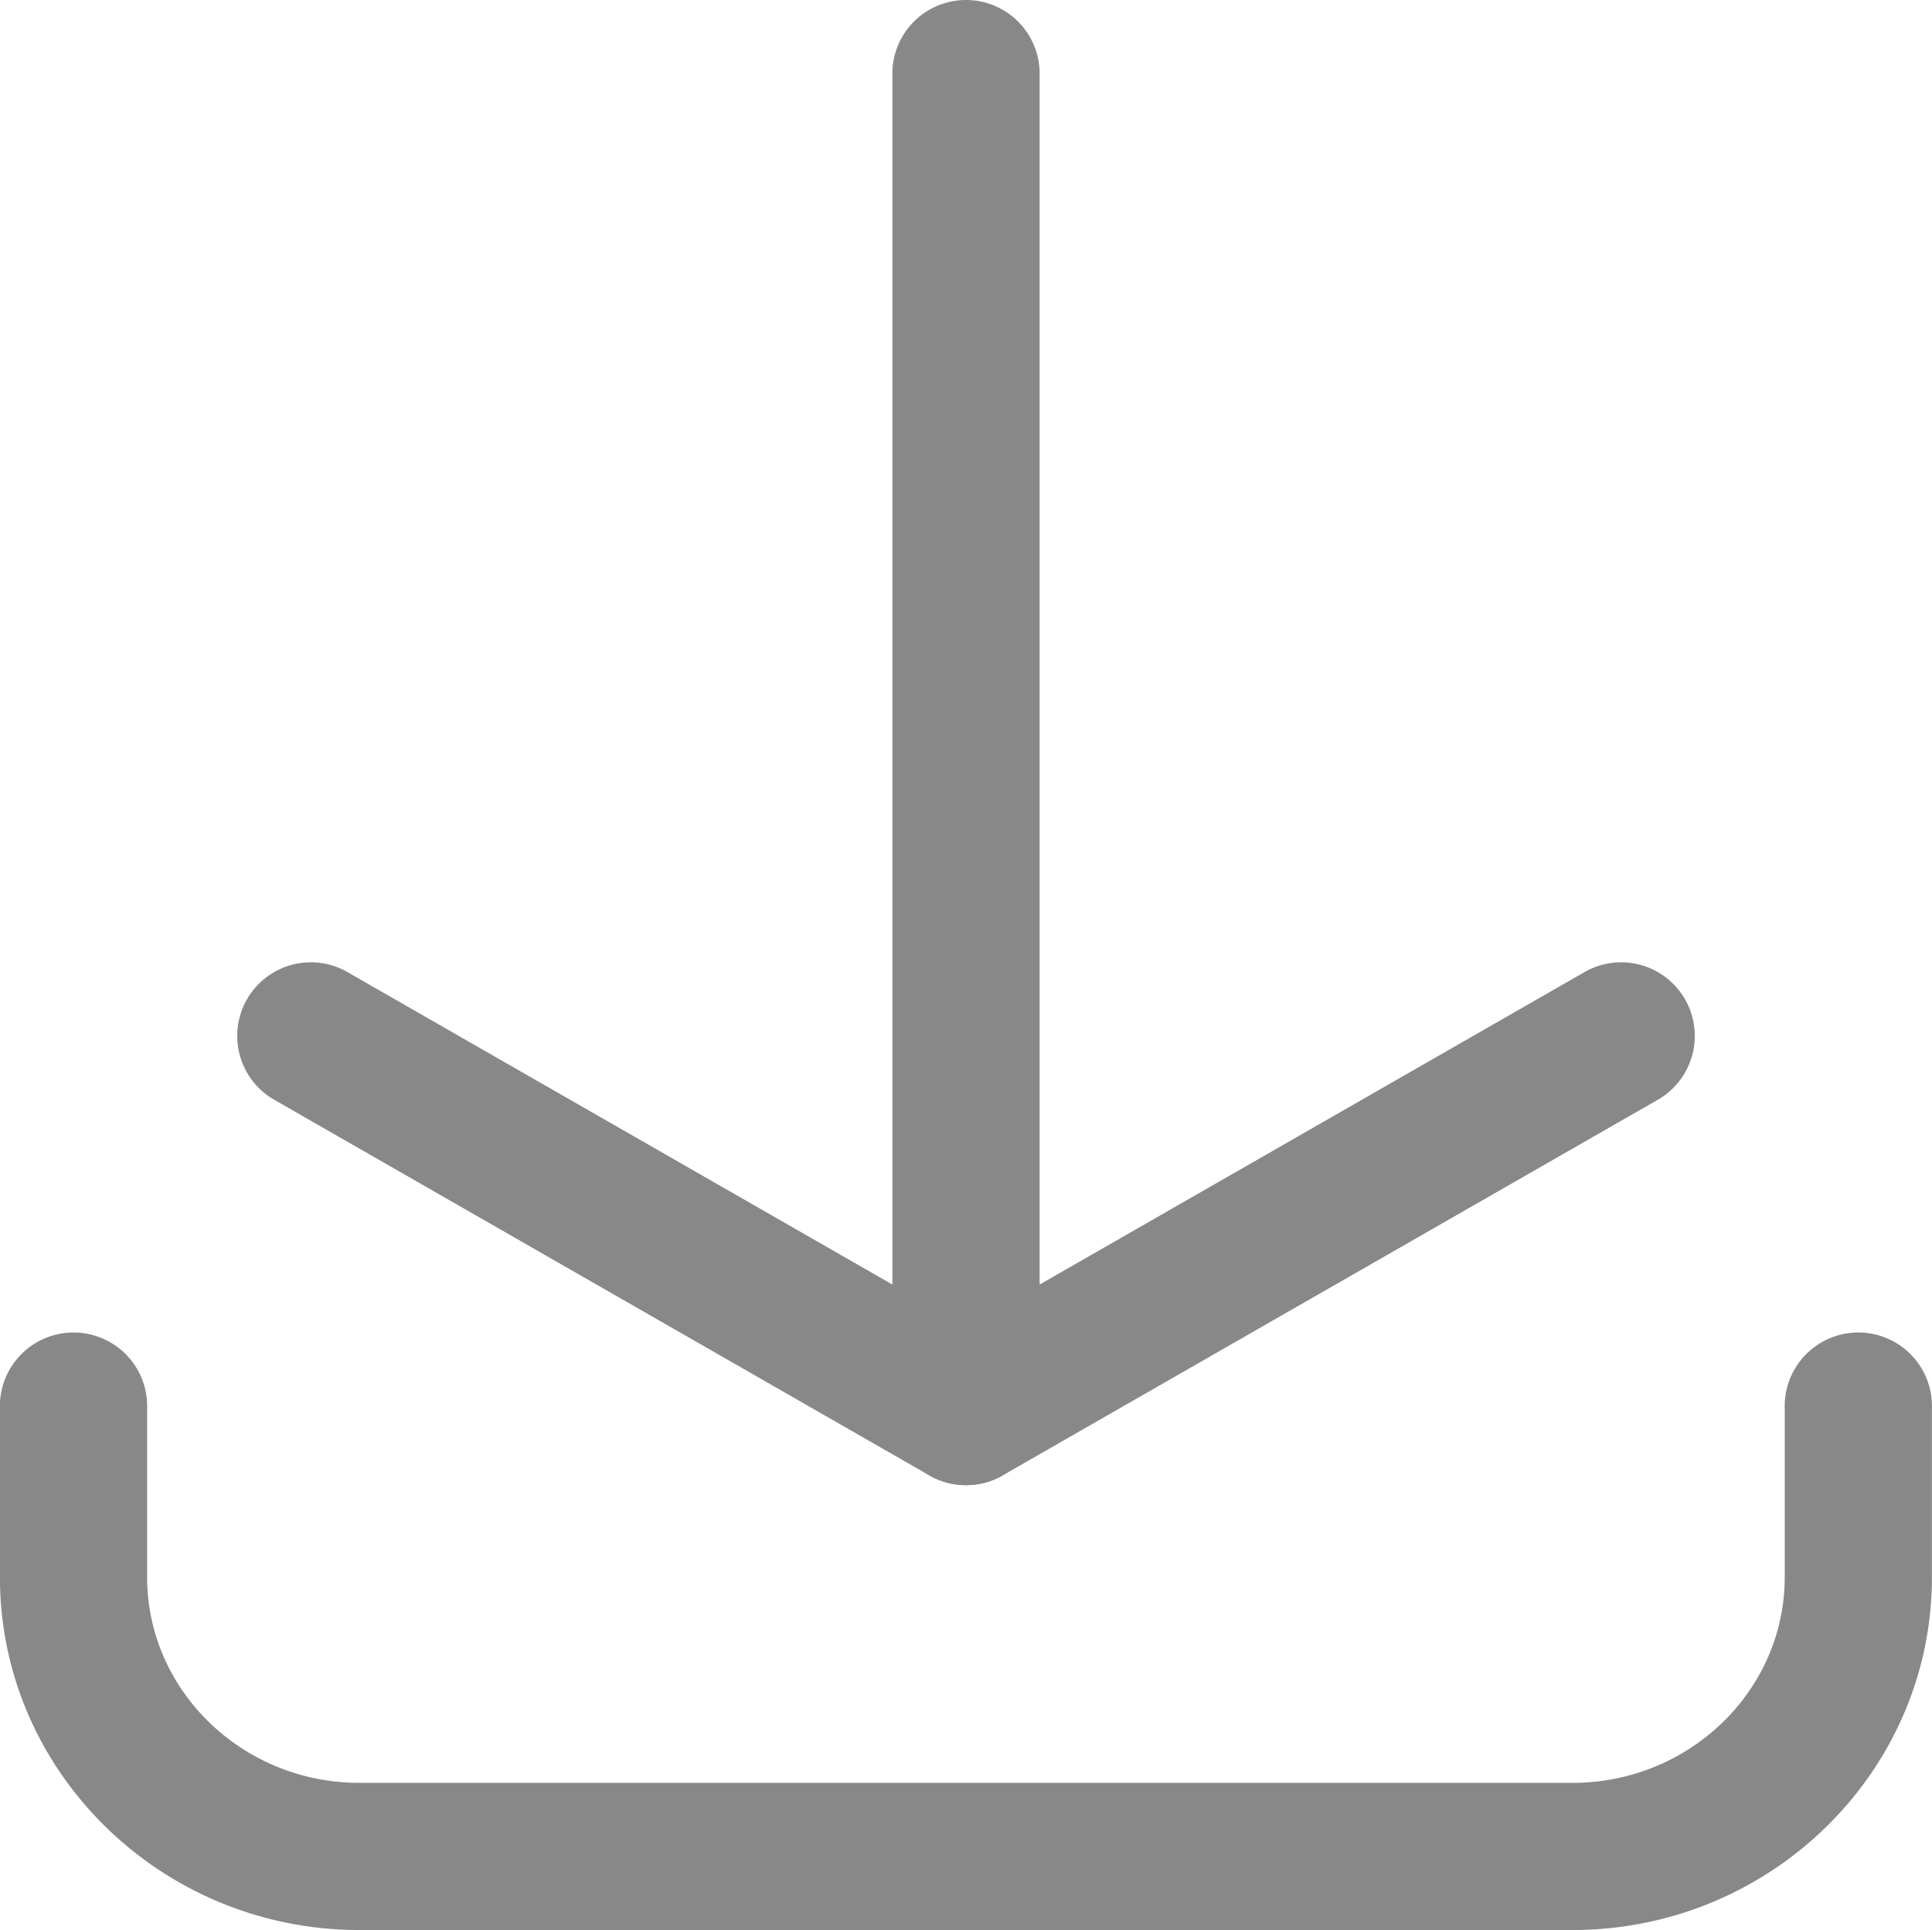 <svg xmlns="http://www.w3.org/2000/svg" width="28.022" height="28" viewBox="14.166 14.5 28.022 28"><g data-name="ico-export"><path d="M36.974 42.5H19.38c-2.876 0-5.215-2.296-5.215-5.118v-2.45a1.068 1.068 0 1 1 2.135 0v2.45c0 1.644 1.382 2.983 3.08 2.983h17.593c1.697 0 3.079-1.339 3.079-2.983v-2.45a1.068 1.068 0 1 1 2.135 0v2.45c0 2.822-2.34 5.118-5.214 5.118Z" fill="#888" fill-rule="evenodd" data-name="Контур 69"/><g data-name="Сгруппировать 211"><path d="M28.177 36.046c-.183 0-.367-.047-.531-.141l-9.525-5.463a1.068 1.068 0 0 1 1.063-1.852l8.993 5.158 8.993-5.158a1.068 1.068 0 0 1 1.063 1.852l-9.525 5.463a1.067 1.067 0 0 1-.53.141Z" fill="#888" fill-rule="evenodd" data-name="Контур 70"/><path d="M28.177 36.046c-.59 0-1.068-.478-1.068-1.068v-19.41a1.068 1.068 0 0 1 2.136 0v19.41c0 .59-.478 1.068-1.068 1.068Z" fill="#888" fill-rule="evenodd" data-name="Линия 91"/></g></g></svg>